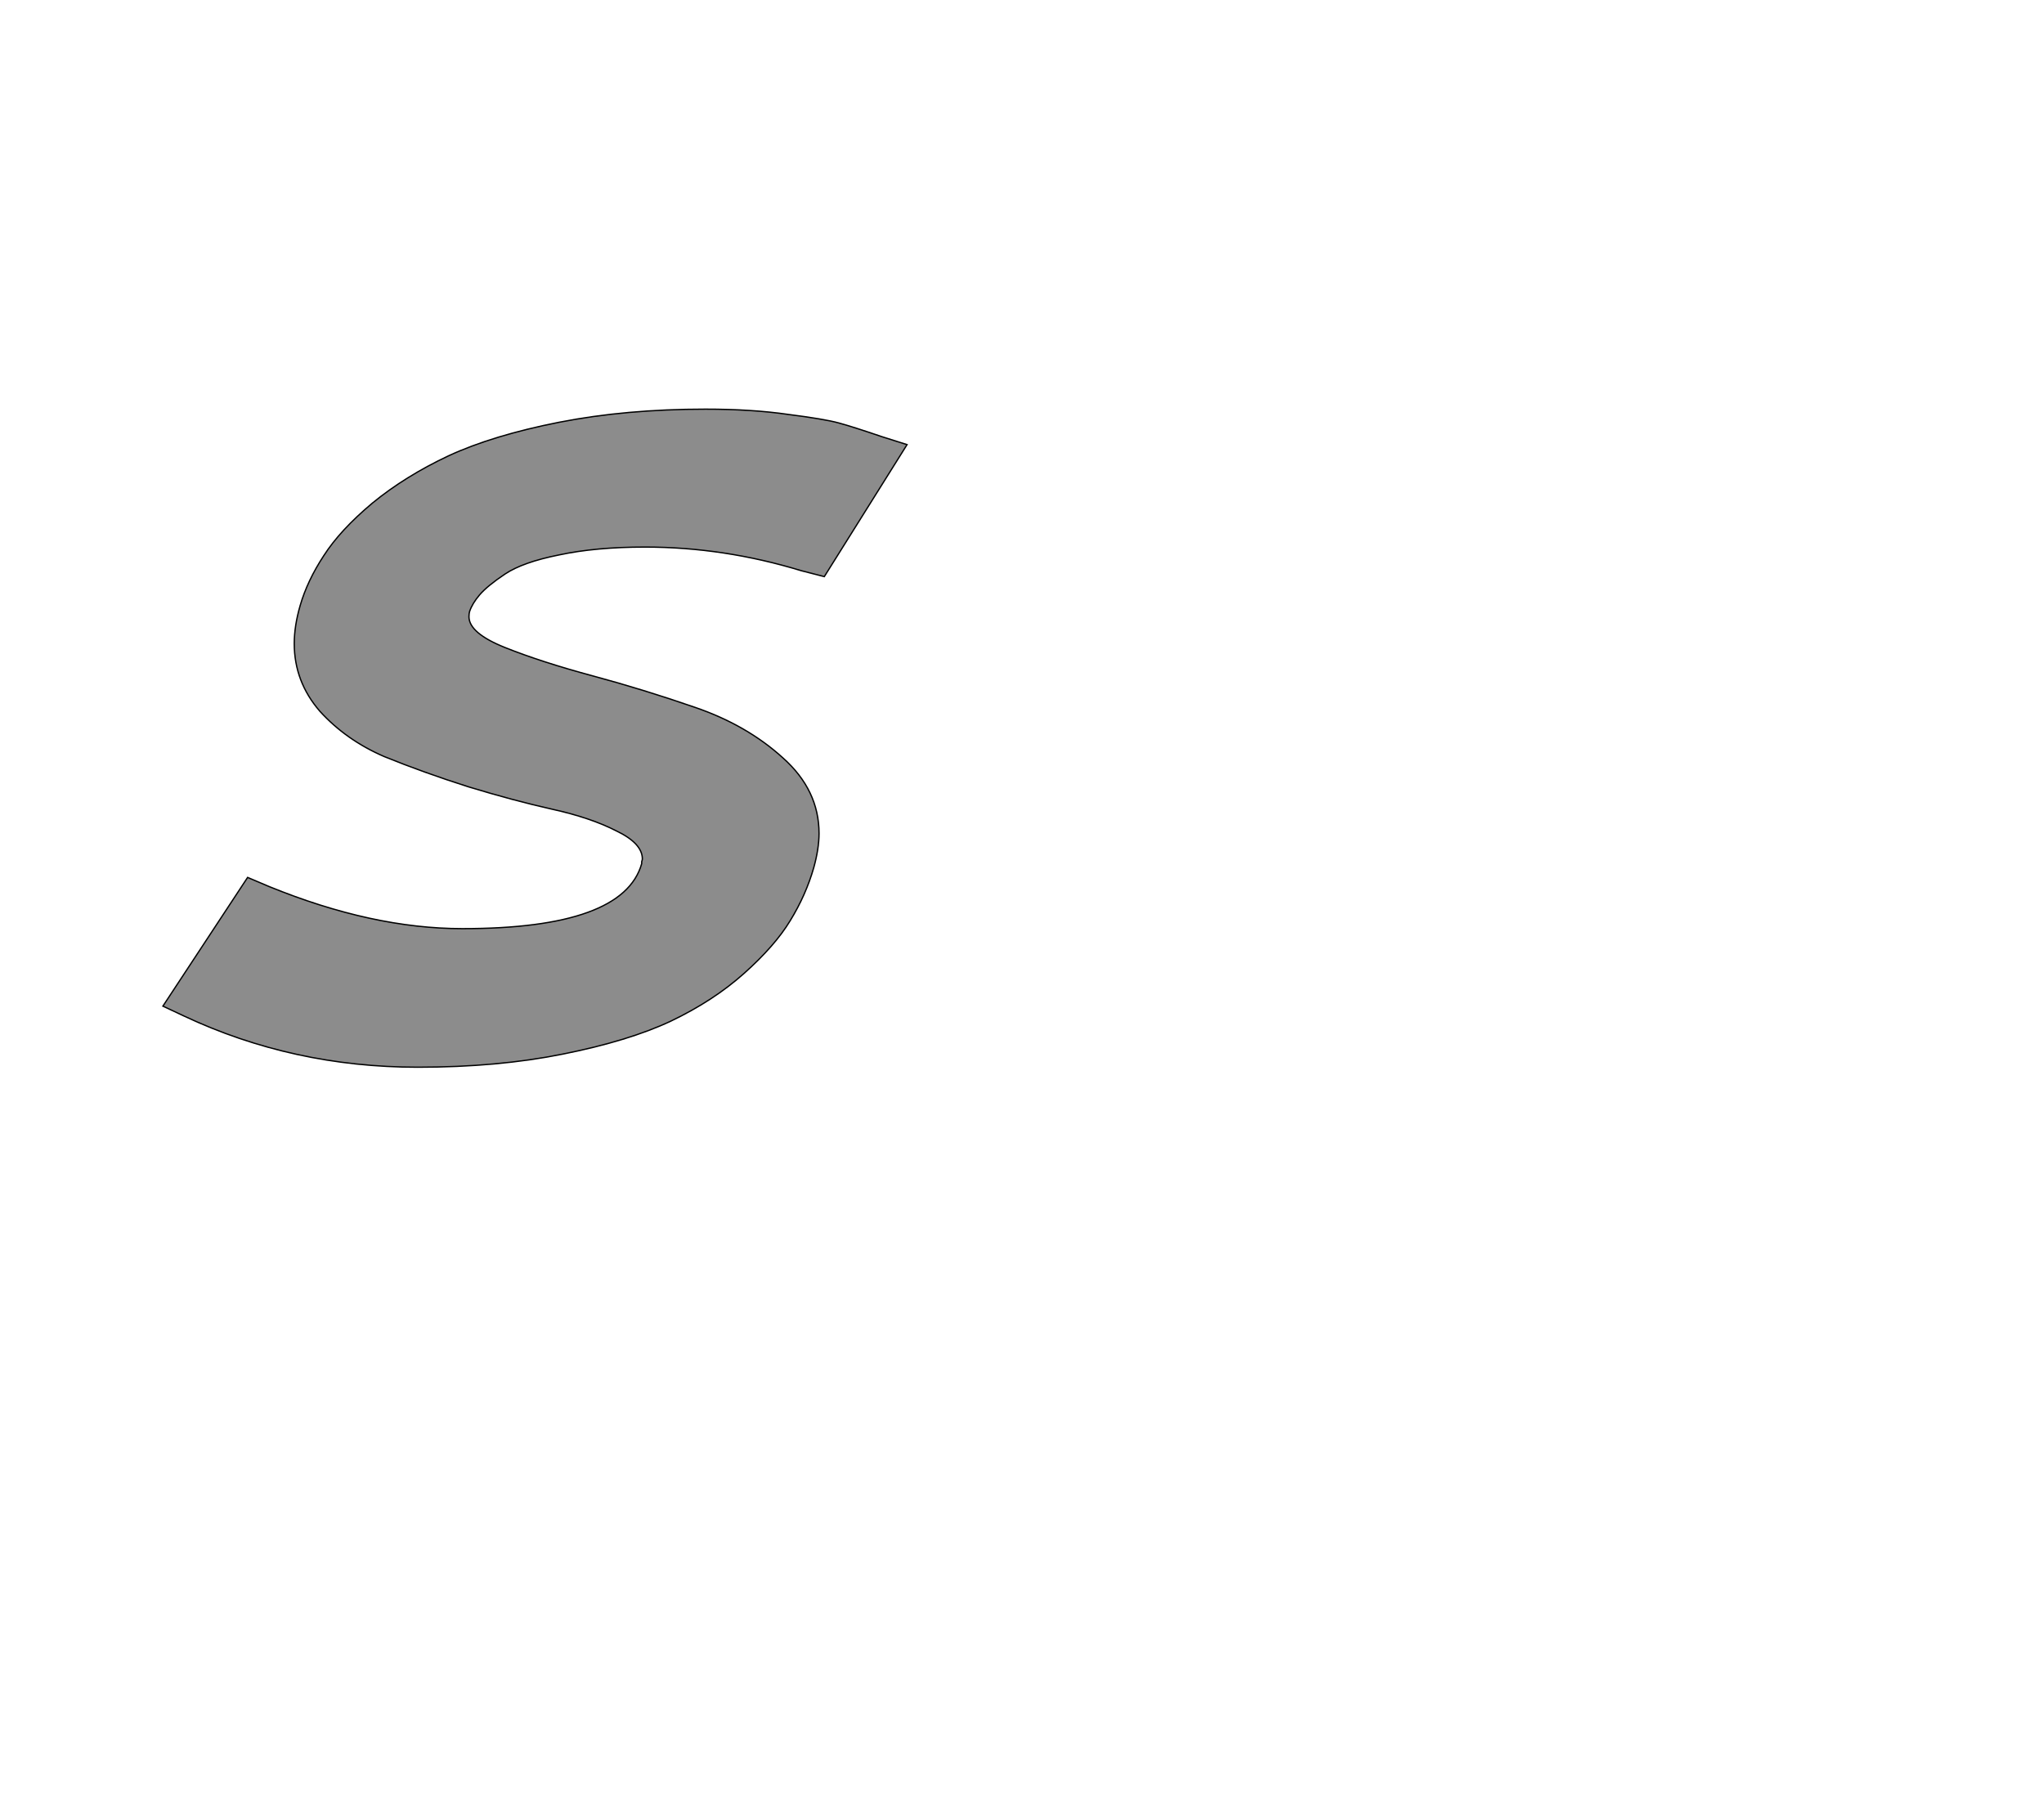 <!--
BEGIN METADATA

BBOX_X_MIN 148
BBOX_Y_MIN -20
BBOX_X_MAX 1281
BBOX_Y_MAX 982
WIDTH 1133
HEIGHT 1002
H_BEARING_X 148
H_BEARING_Y 982
H_ADVANCE 1169
V_BEARING_X -436
V_BEARING_Y 523
V_ADVANCE 2048
ORIGIN_X 0
ORIGIN_Y 0

END METADATA
-->

<svg width='3112px' height='2742px' xmlns='http://www.w3.org/2000/svg' version='1.1'>

 <!-- make sure glyph is visible within svg window -->
 <g fill-rule='nonzero'  transform='translate(100 1605)'>

  <!-- draw actual outline using lines and Bezier curves-->
  <path fill='black' stroke='black' fill-opacity='0.45'  stroke-width='2'  d='
 M 877,-290
 Q 877,-291 877,-293
 Q 878,-296 878,-297
 Q 878,-321 838,-340
 Q 799,-360 740,-373
 Q 682,-386 613,-407
 Q 544,-429 485,-453
 Q 427,-478 387,-522
 Q 348,-567 348,-625
 Q 348,-652 357,-683
 Q 368,-721 393,-759
 Q 418,-798 467,-839
 Q 517,-880 583,-911
 Q 650,-942 751,-962
 Q 853,-982 974,-982
 Q 1045,-982 1100,-974
 Q 1155,-967 1177,-961
 Q 1199,-955 1243,-940
 L 1281,-928
 L 1155,-727
 L 1120,-736
 Q 1002,-772 882,-772
 Q 807,-772 751,-760
 Q 696,-749 669,-731
 Q 642,-713 630,-699
 Q 619,-686 615,-674
 Q 614,-671 614,-666
 Q 614,-641 669,-619
 Q 724,-597 802,-576
 Q 880,-555 958,-528
 Q 1037,-501 1092,-451
 Q 1147,-402 1147,-336
 Q 1147,-313 1139,-284
 Q 1127,-242 1103,-203
 Q 1080,-165 1033,-123
 Q 986,-81 921,-50
 Q 857,-20 757,0
 Q 658,20 536,20
 Q 346,20 180,-58
 L 148,-73
 L 277,-269
 L 310,-255
 Q 467,-191 604,-191
 Q 849,-191 877,-290
 Z

  '/>
 </g>
</svg>
